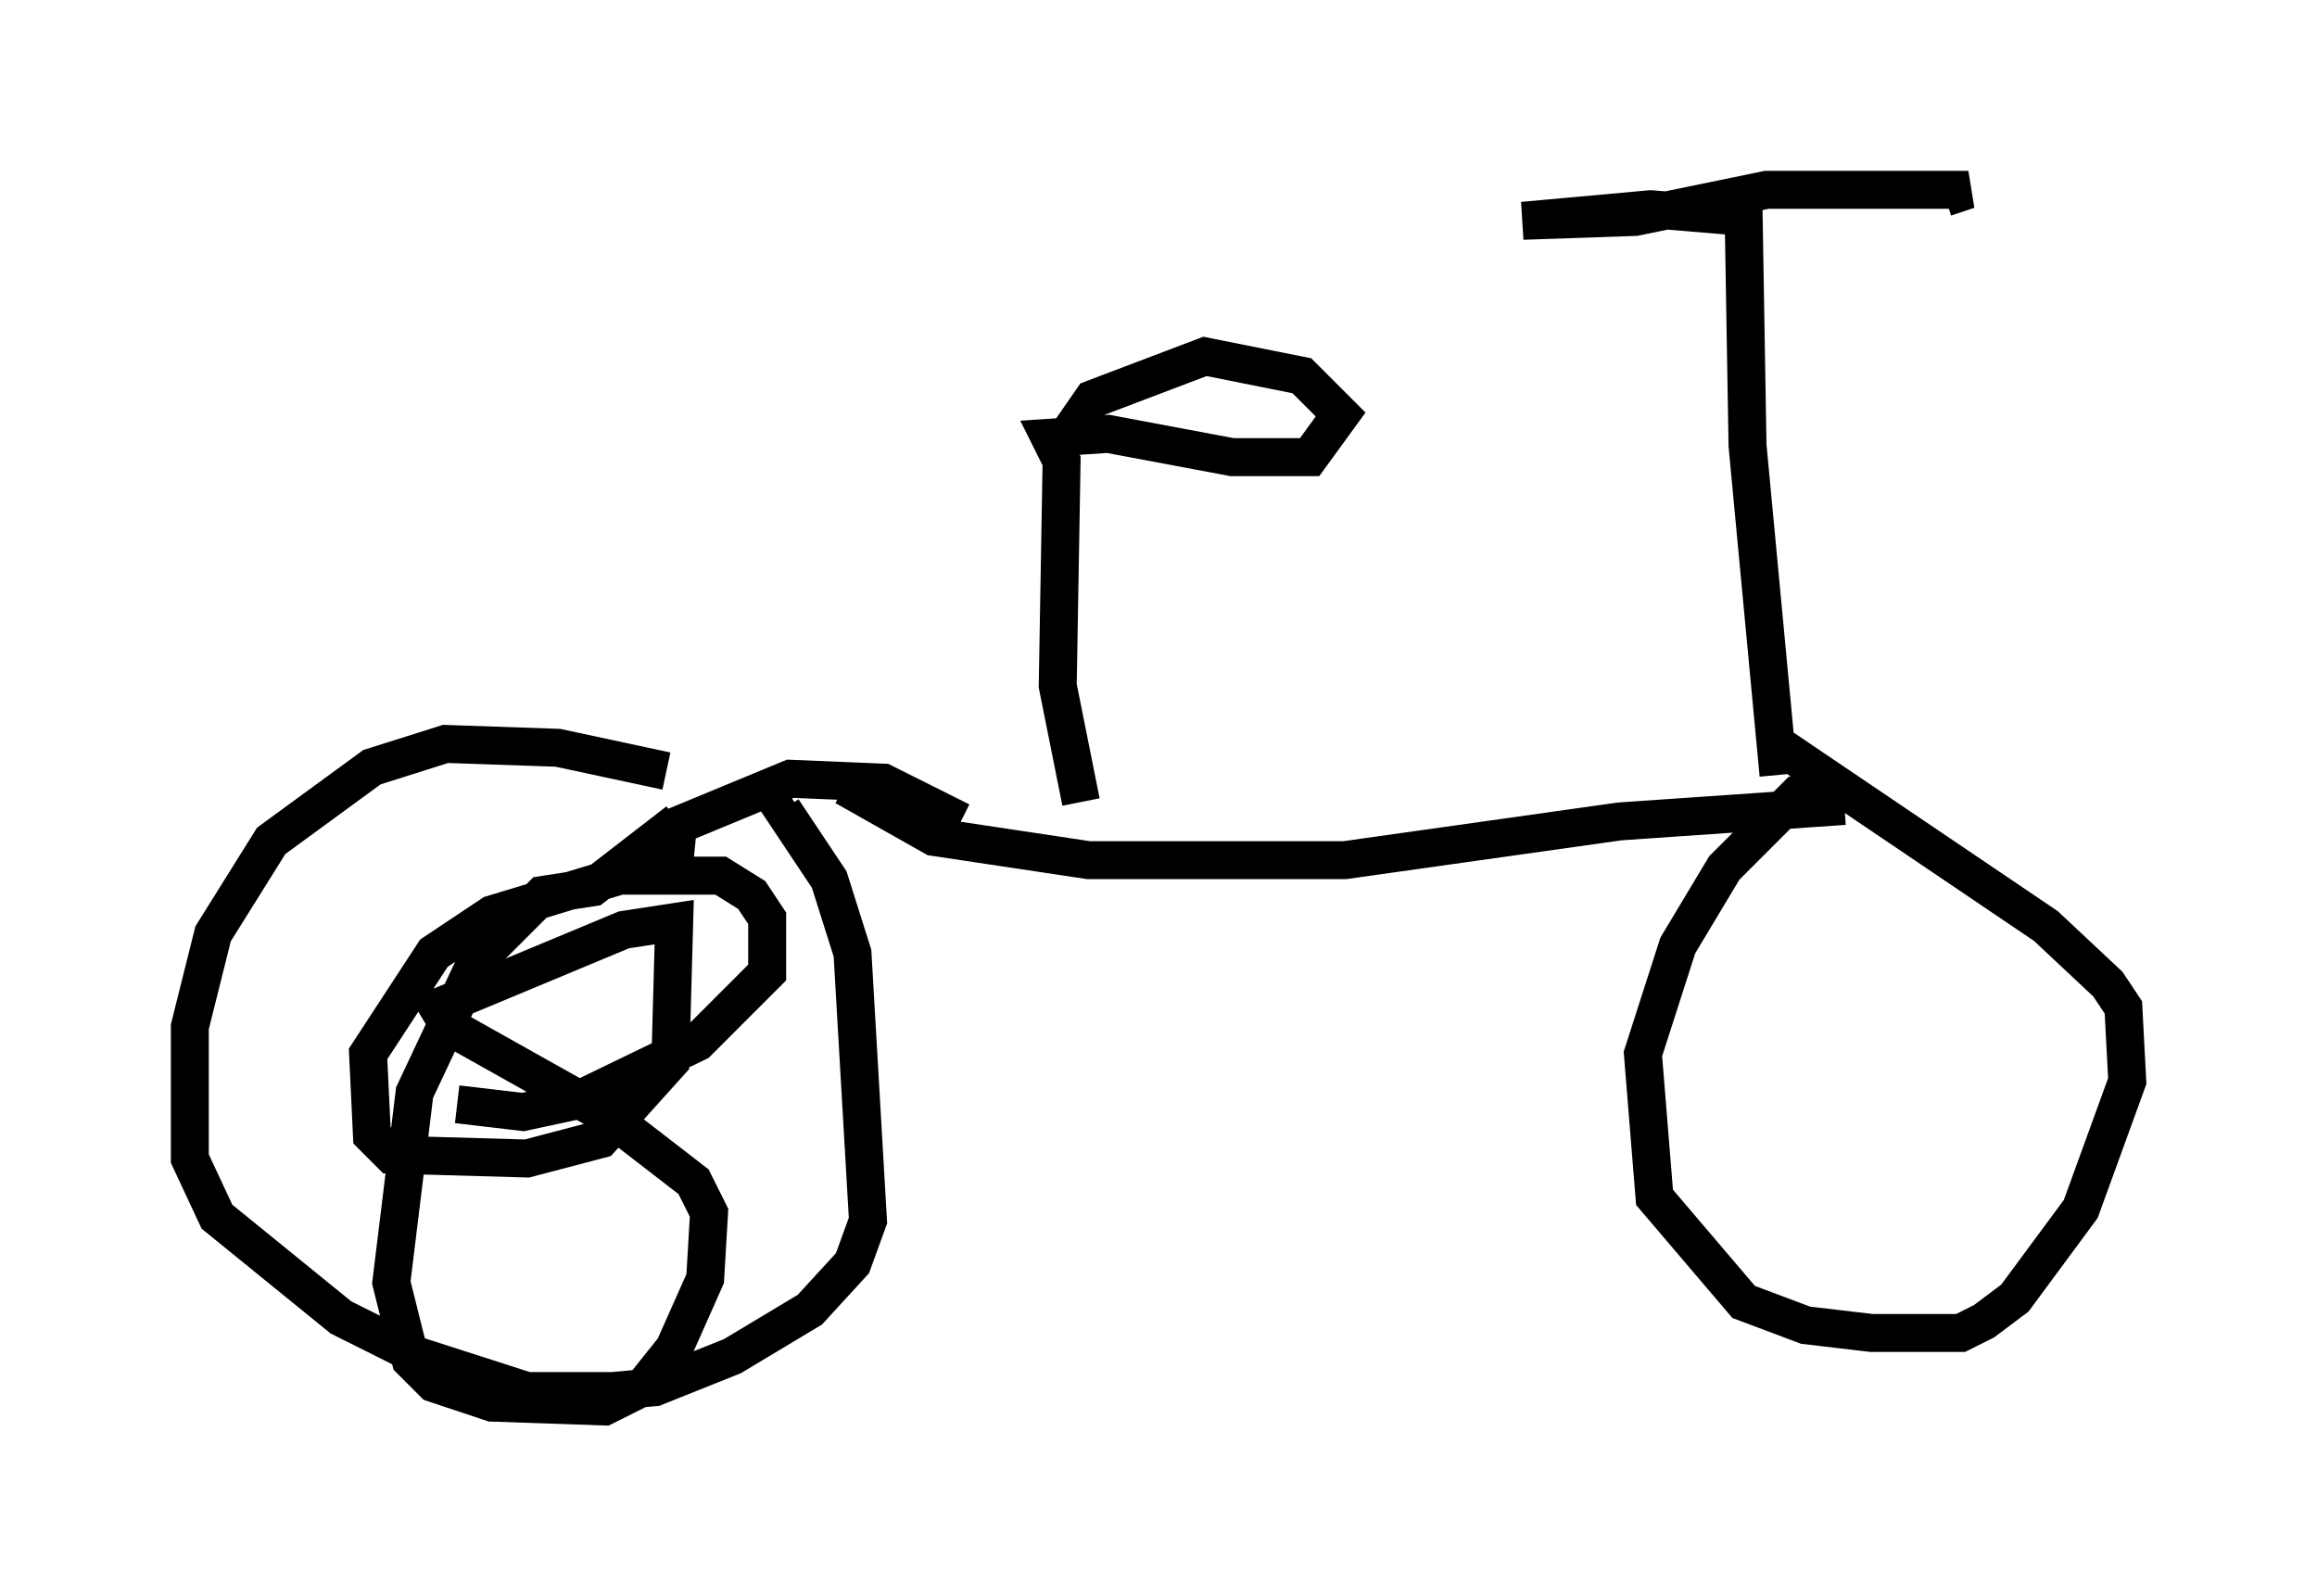 <?xml version="1.0" encoding="utf-8" ?>
<svg baseProfile="full" height="42.055" version="1.1" width="61.042" xmlns="http://www.w3.org/2000/svg" xmlns:ev="http://www.w3.org/2001/xml-events" xmlns:xlink="http://www.w3.org/1999/xlink"><defs /><rect fill="white" height="42.055" width="61.042" x="0" y="0" /><path d="M20.415, 21.742 m-2.858, -1.429 l-2.858, -0.613 -2.96, -0.102 l-1.94, 0.613 -2.654, 1.94 l-1.531, 2.45 -0.613, 2.45 l0.0, 3.471 0.715, 1.531 l3.267, 2.654 2.042, 1.021 l2.858, 0.919 2.246, 0.0 l1.123, -0.102 2.042, -0.817 l2.042, -1.225 1.123, -1.225 l0.408, -1.123 -0.408, -7.044 l-0.613, -1.94 -1.225, -1.838 l0.306, -0.204 m1.327, -0.408 l2.348, 1.327 4.083, 0.613 l6.738, 0.0 7.248, -1.021 l5.921, -0.408 m-0.204, -0.51 l-1.021, 0.204 -1.94, 1.94 l-1.225, 2.042 -0.919, 2.858 l0.306, 3.777 2.348, 2.756 l1.633, 0.613 1.735, 0.204 l2.348, 0.0 0.613, -0.306 l0.817, -0.613 1.735, -2.348 l1.225, -3.369 -0.102, -1.94 l-0.408, -0.613 -1.633, -1.531 l-7.248, -4.9 m0.204, 0.919 l-0.817, -8.677 -0.102, -6.023 l-2.45, -0.204 -3.369, 0.306 l2.96, -0.102 3.471, -0.715 l5.308, 0.0 -0.613, 0.204 m-22.765, 15.925 l-0.613, -3.063 0.102, -5.921 l-0.306, -0.613 1.531, -0.102 l3.267, 0.613 2.042, 0.0 l0.817, -1.123 -1.021, -1.021 l-2.552, -0.51 -2.96, 1.123 l-0.919, 1.327 m-2.552, 9.8 l-2.042, -1.021 -2.45, -0.102 l-2.96, 1.225 -0.102, 1.021 m0.102, -1.123 l-2.246, 1.735 -1.327, 0.204 l-1.735, 1.735 -1.633, 3.471 l-0.613, 5.002 0.51, 2.042 l0.613, 0.613 1.531, 0.51 l2.96, 0.102 1.021, -0.51 l0.817, -1.021 0.817, -1.838 l0.102, -1.735 -0.408, -0.817 l-2.246, -1.735 -4.185, -2.348 l-0.306, -0.51 4.9, -2.042 l1.327, -0.204 -0.102, 3.675 l-1.838, 2.042 -1.94, 0.51 l-3.573, -0.102 -0.51, -0.51 l-0.102, -2.144 1.735, -2.654 l1.531, -1.021 3.369, -1.021 l2.654, 0.0 0.817, 0.51 l0.408, 0.613 0.0, 1.429 l-1.838, 1.838 -3.165, 1.531 l-1.429, 0.306 -1.735, -0.204 " fill="none" stroke="black" stroke-width="1" /></svg>